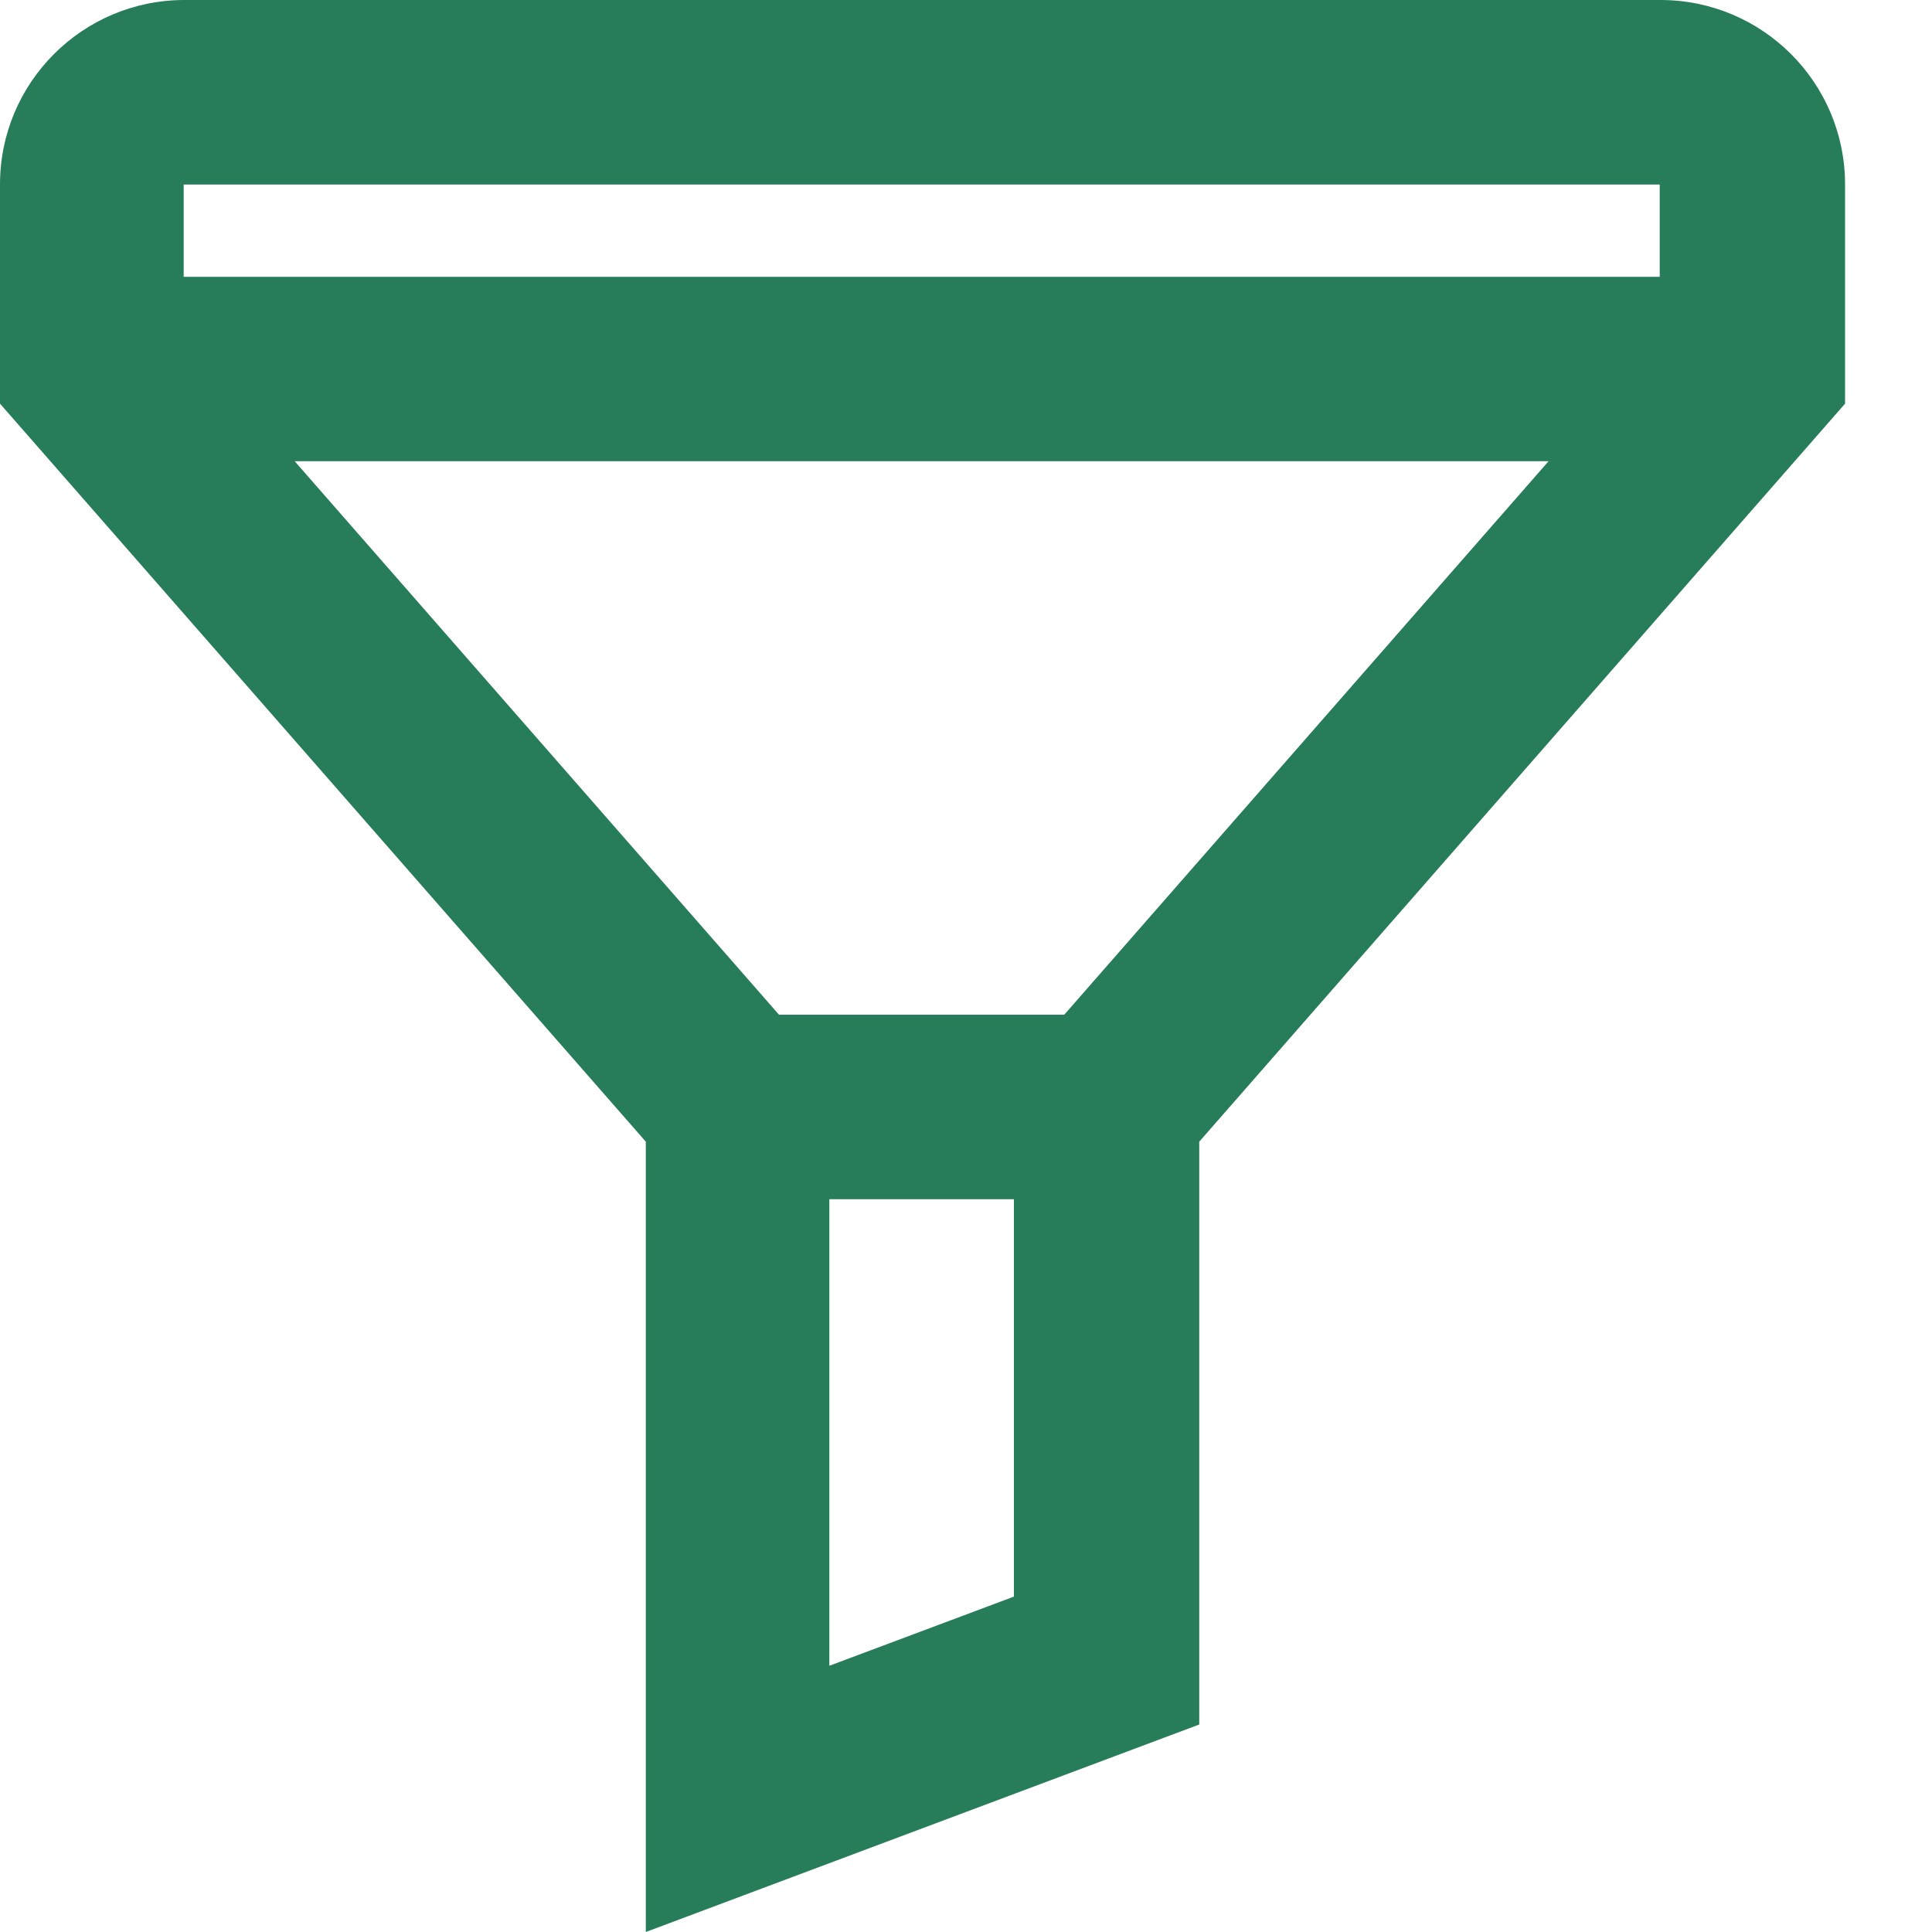 <svg width="15" height="15" viewBox="0 0 15 15" fill="none" xmlns="http://www.w3.org/2000/svg">
<path fill-rule="evenodd" clip-rule="evenodd" d="M0 3.134L5.014 8.864V15L9.311 13.389V8.864L14.325 3.134V1.432C14.325 0.641 13.683 0 12.892 0H1.432C0.641 0 0 0.641 0 1.432V3.134ZM12.886 1.433V2.149H1.426V1.433H12.886ZM2.288 3.581H12.023L8.263 7.878H6.048L2.288 3.581ZM6.439 9.311V12.933L7.872 12.396V9.311H6.439Z" fill="#277D59"/>
</svg>
